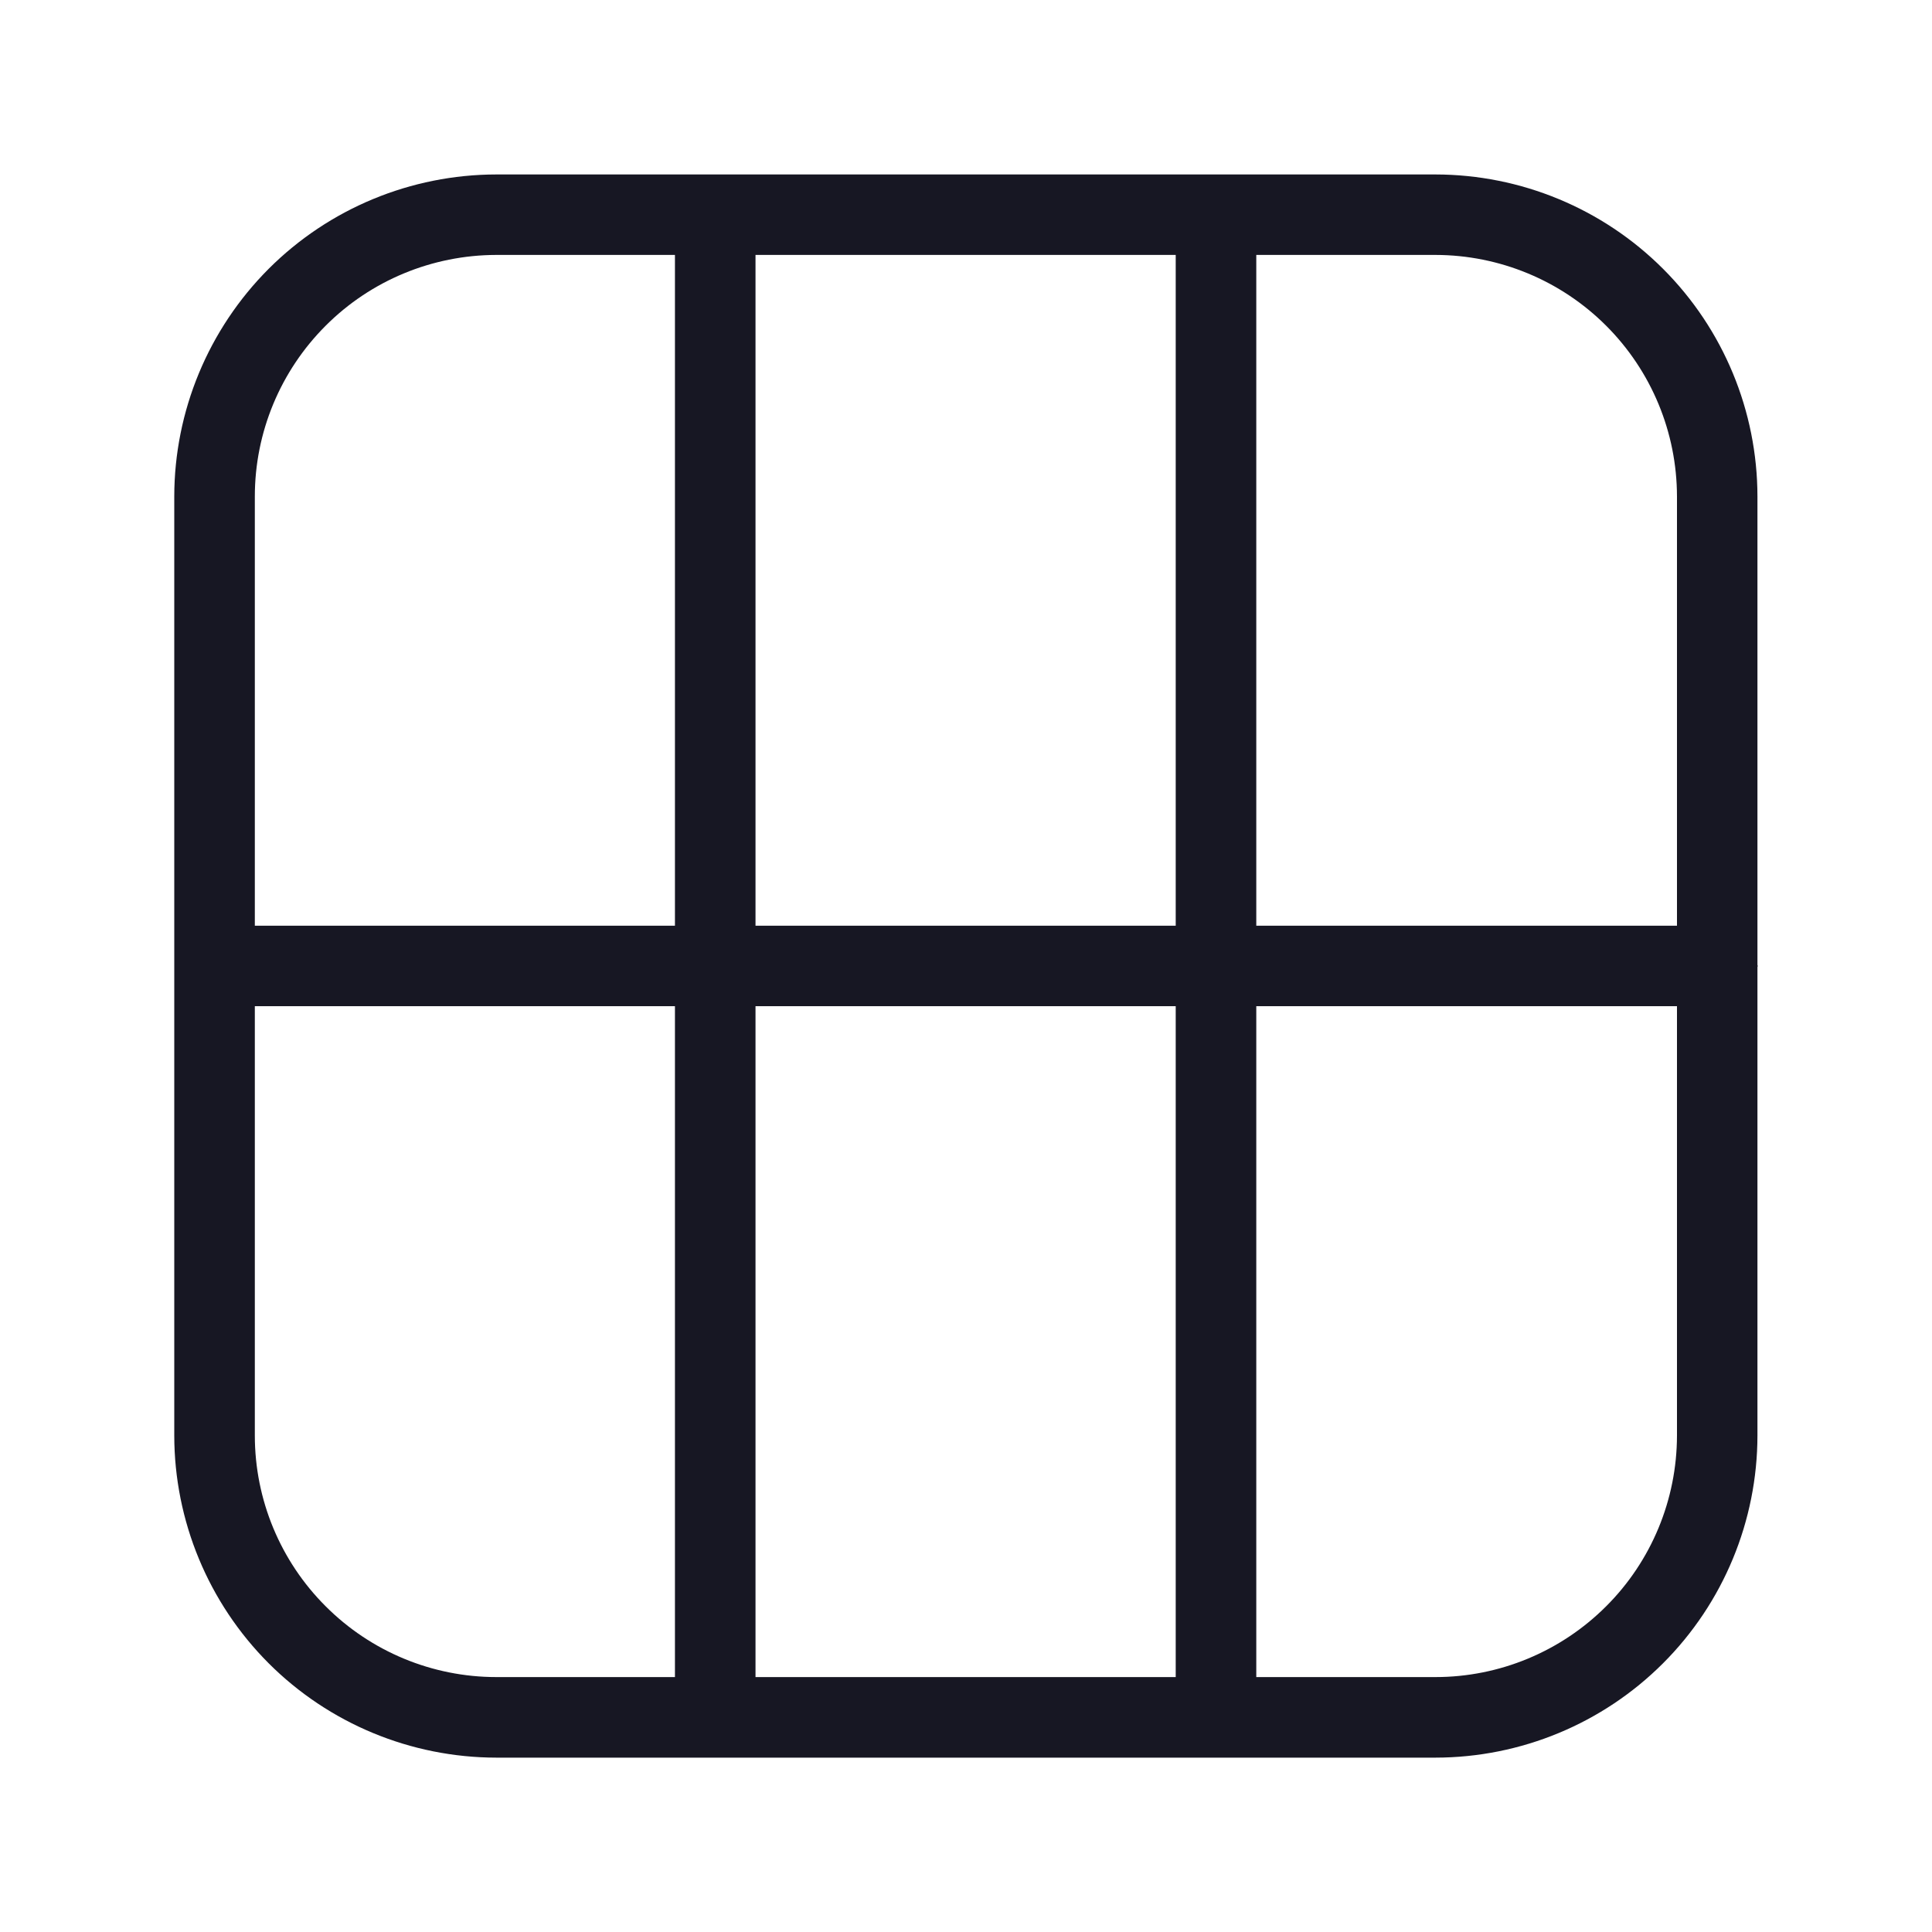 <svg width="20" height="20" viewBox="0 0 20 20" fill="none" xmlns="http://www.w3.org/2000/svg">
<path d="M18.196 10L18.193 9.988V5.139C18.192 4.255 17.841 3.408 17.216 2.783C16.591 2.158 15.744 1.807 14.86 1.806H5.138C4.254 1.807 3.406 2.158 2.781 2.783C2.157 3.408 1.805 4.255 1.804 5.139V14.861C1.805 15.745 2.157 16.593 2.781 17.218C3.406 17.843 4.254 18.194 5.138 18.195H14.86C15.744 18.194 16.591 17.843 17.216 17.218C17.841 16.593 18.192 15.745 18.193 14.861V10.012L18.196 10ZM17.36 5.139V9.583H13.005V2.639H14.86C15.523 2.64 16.158 2.903 16.627 3.372C17.096 3.841 17.359 4.476 17.36 5.139ZM7.821 9.583V2.639H12.171V9.583H7.821ZM12.171 10.416V17.361H7.821V10.416H12.171ZM5.138 2.639H6.987V9.583H2.638V5.139C2.638 4.476 2.902 3.841 3.371 3.372C3.839 2.903 4.475 2.64 5.138 2.639ZM2.638 14.861V10.416H6.987V17.361H5.138C4.475 17.361 3.839 17.097 3.371 16.628C2.902 16.16 2.638 15.524 2.638 14.861ZM14.86 17.361H13.005V10.416H17.36V14.861C17.359 15.524 17.096 16.16 16.627 16.628C16.158 17.097 15.523 17.361 14.86 17.361Z" fill="#171723"/>
</svg>
